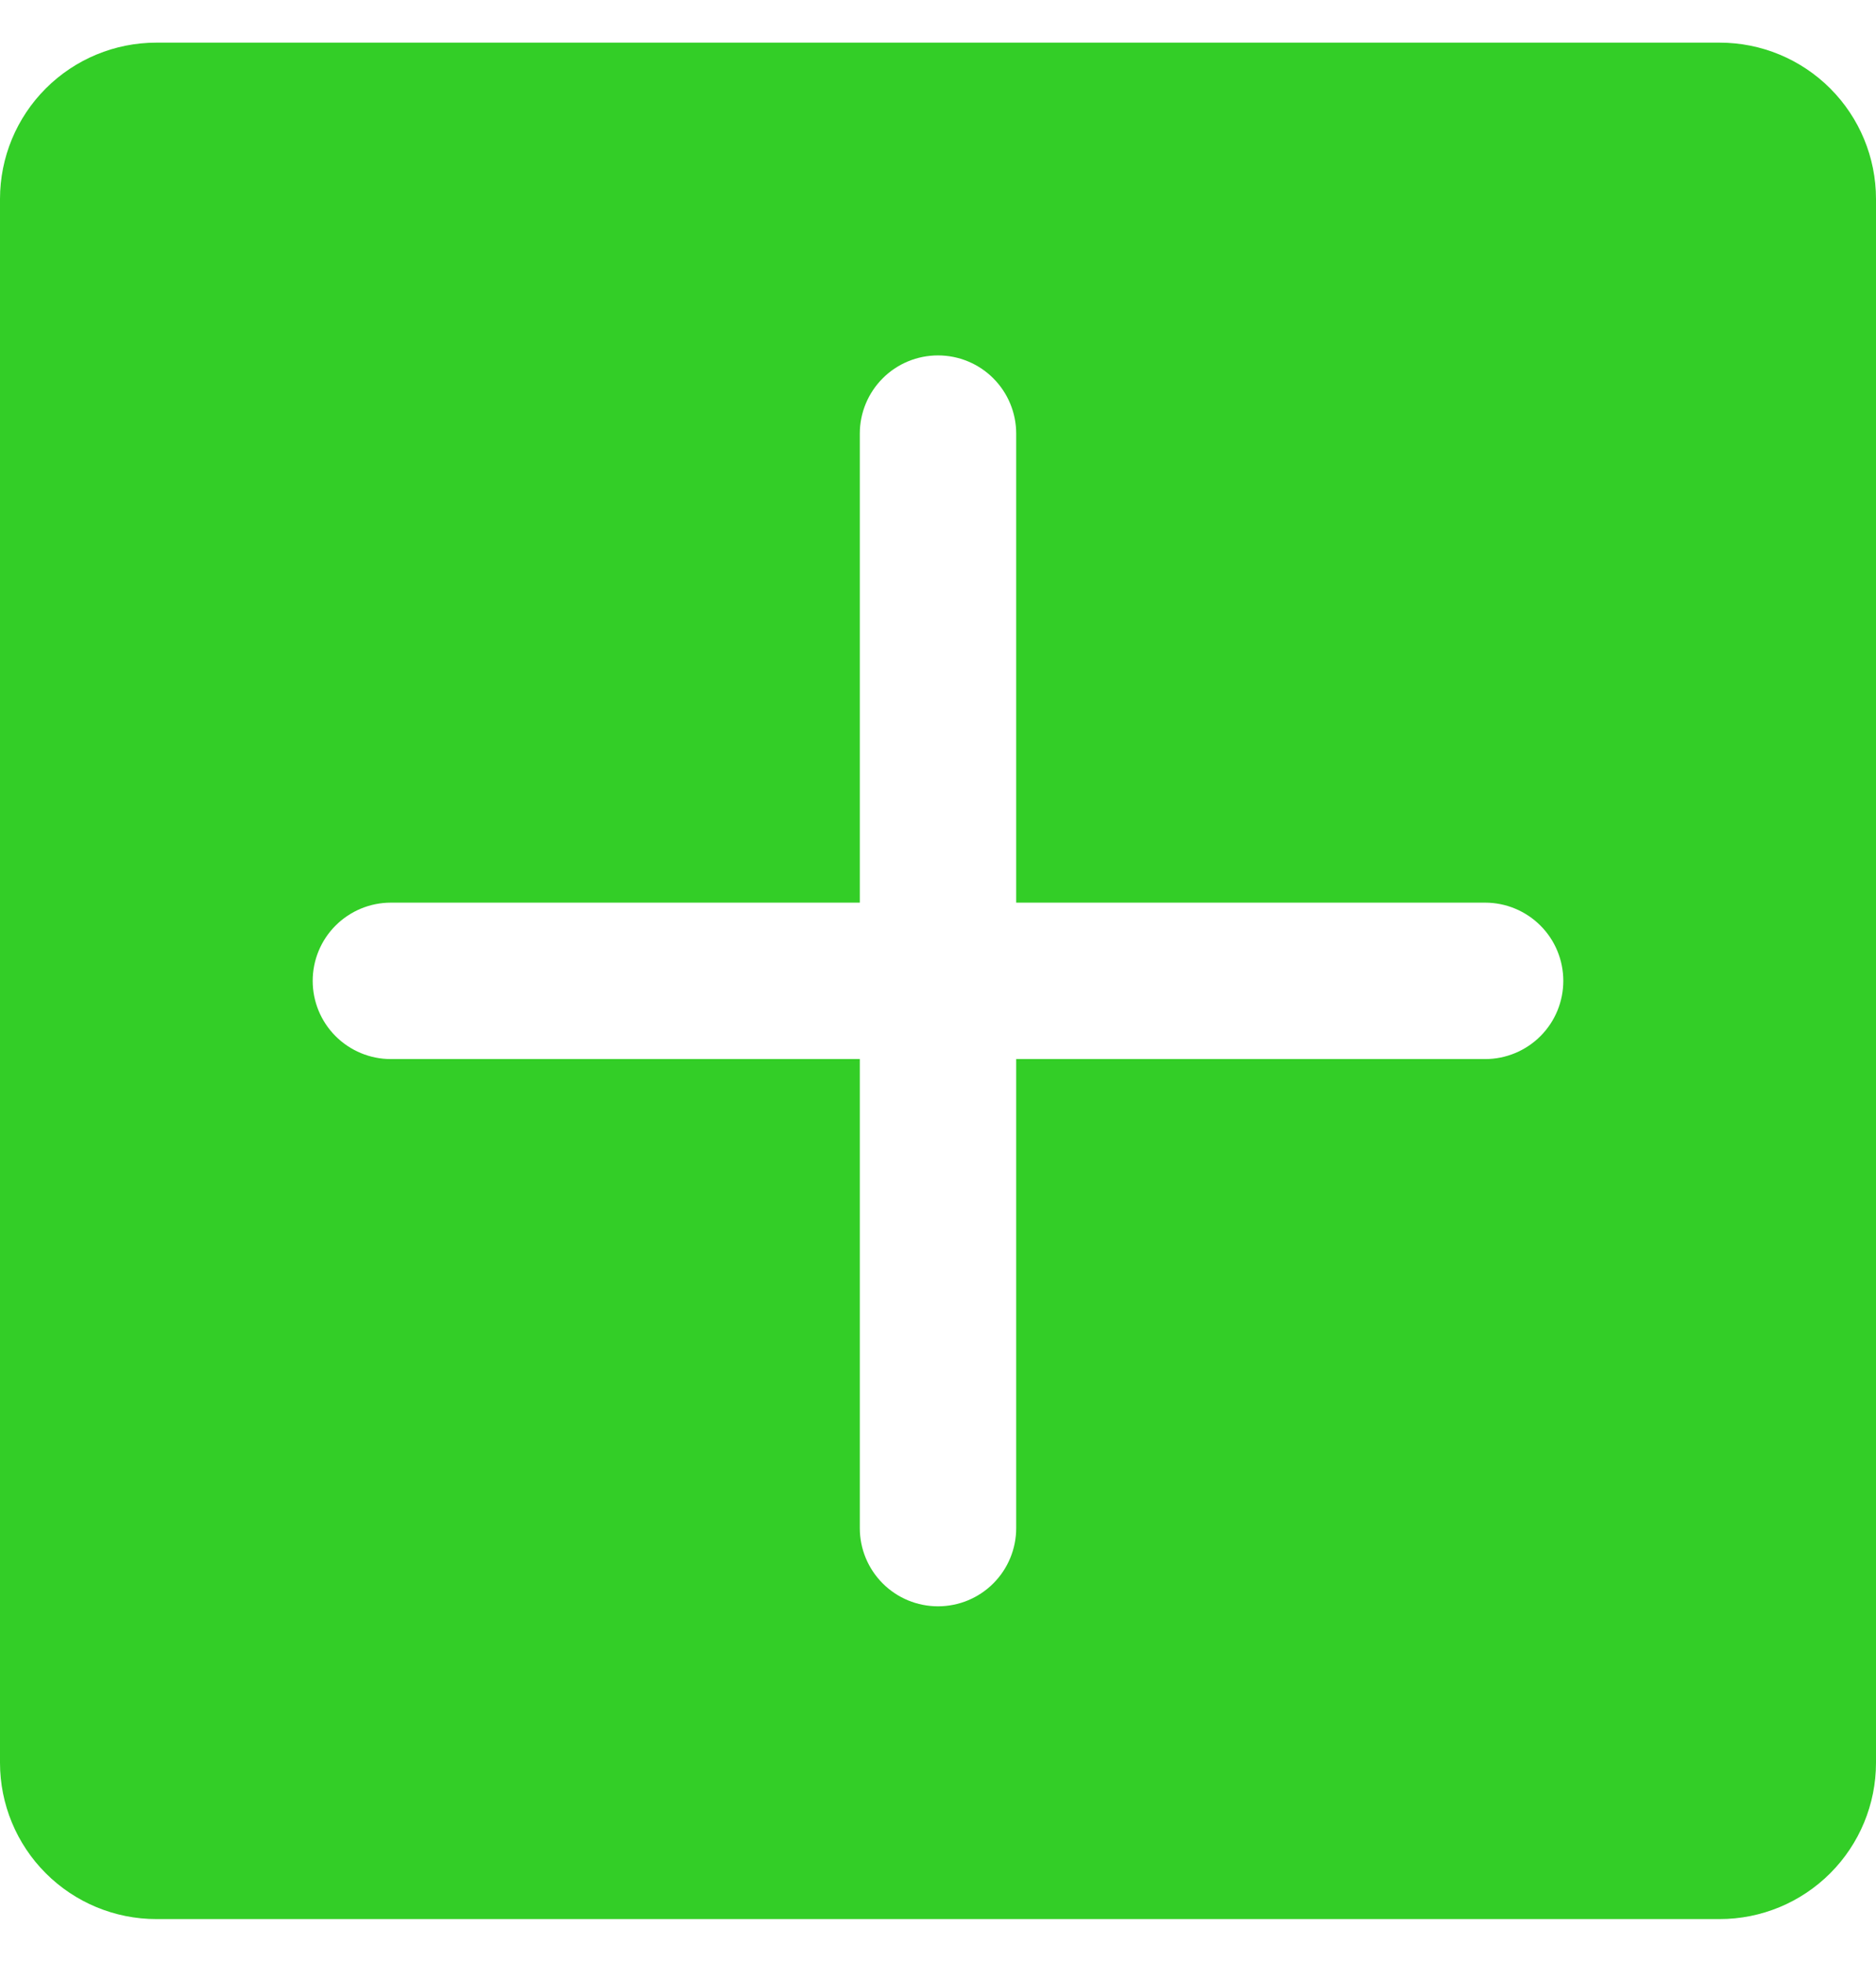 <svg width="22" height="23" viewBox="0 0 22 23" fill="none" xmlns="http://www.w3.org/2000/svg">
<path d="M20.167 0.5H1.833C1.347 0.5 0.881 0.693 0.537 1.037C0.193 1.381 0 1.847 0 2.333V20.667C0 21.153 0.193 21.619 0.537 21.963C0.881 22.307 1.347 22.5 1.833 22.5H20.167C20.653 22.5 21.119 22.307 21.463 21.963C21.807 21.619 22 21.153 22 20.667V2.333C22 1.847 21.807 1.381 21.463 1.037C21.119 0.693 20.653 0.5 20.167 0.5ZM17.417 12.417H11.917V17.917C11.917 18.16 11.82 18.393 11.648 18.565C11.476 18.737 11.243 18.833 11 18.833C10.757 18.833 10.524 18.737 10.352 18.565C10.18 18.393 10.083 18.16 10.083 17.917V12.417H4.583C4.34 12.417 4.107 12.32 3.935 12.148C3.763 11.976 3.667 11.743 3.667 11.5C3.667 11.257 3.763 11.024 3.935 10.852C4.107 10.68 4.34 10.583 4.583 10.583H10.083V5.083C10.083 4.84 10.18 4.607 10.352 4.435C10.524 4.263 10.757 4.167 11 4.167C11.243 4.167 11.476 4.263 11.648 4.435C11.82 4.607 11.917 4.84 11.917 5.083V10.583H17.417C17.66 10.583 17.893 10.68 18.065 10.852C18.237 11.024 18.333 11.257 18.333 11.5C18.333 11.743 18.237 11.976 18.065 12.148C17.893 12.32 17.66 12.417 17.417 12.417Z" fill="#33CE27"/>
</svg>
